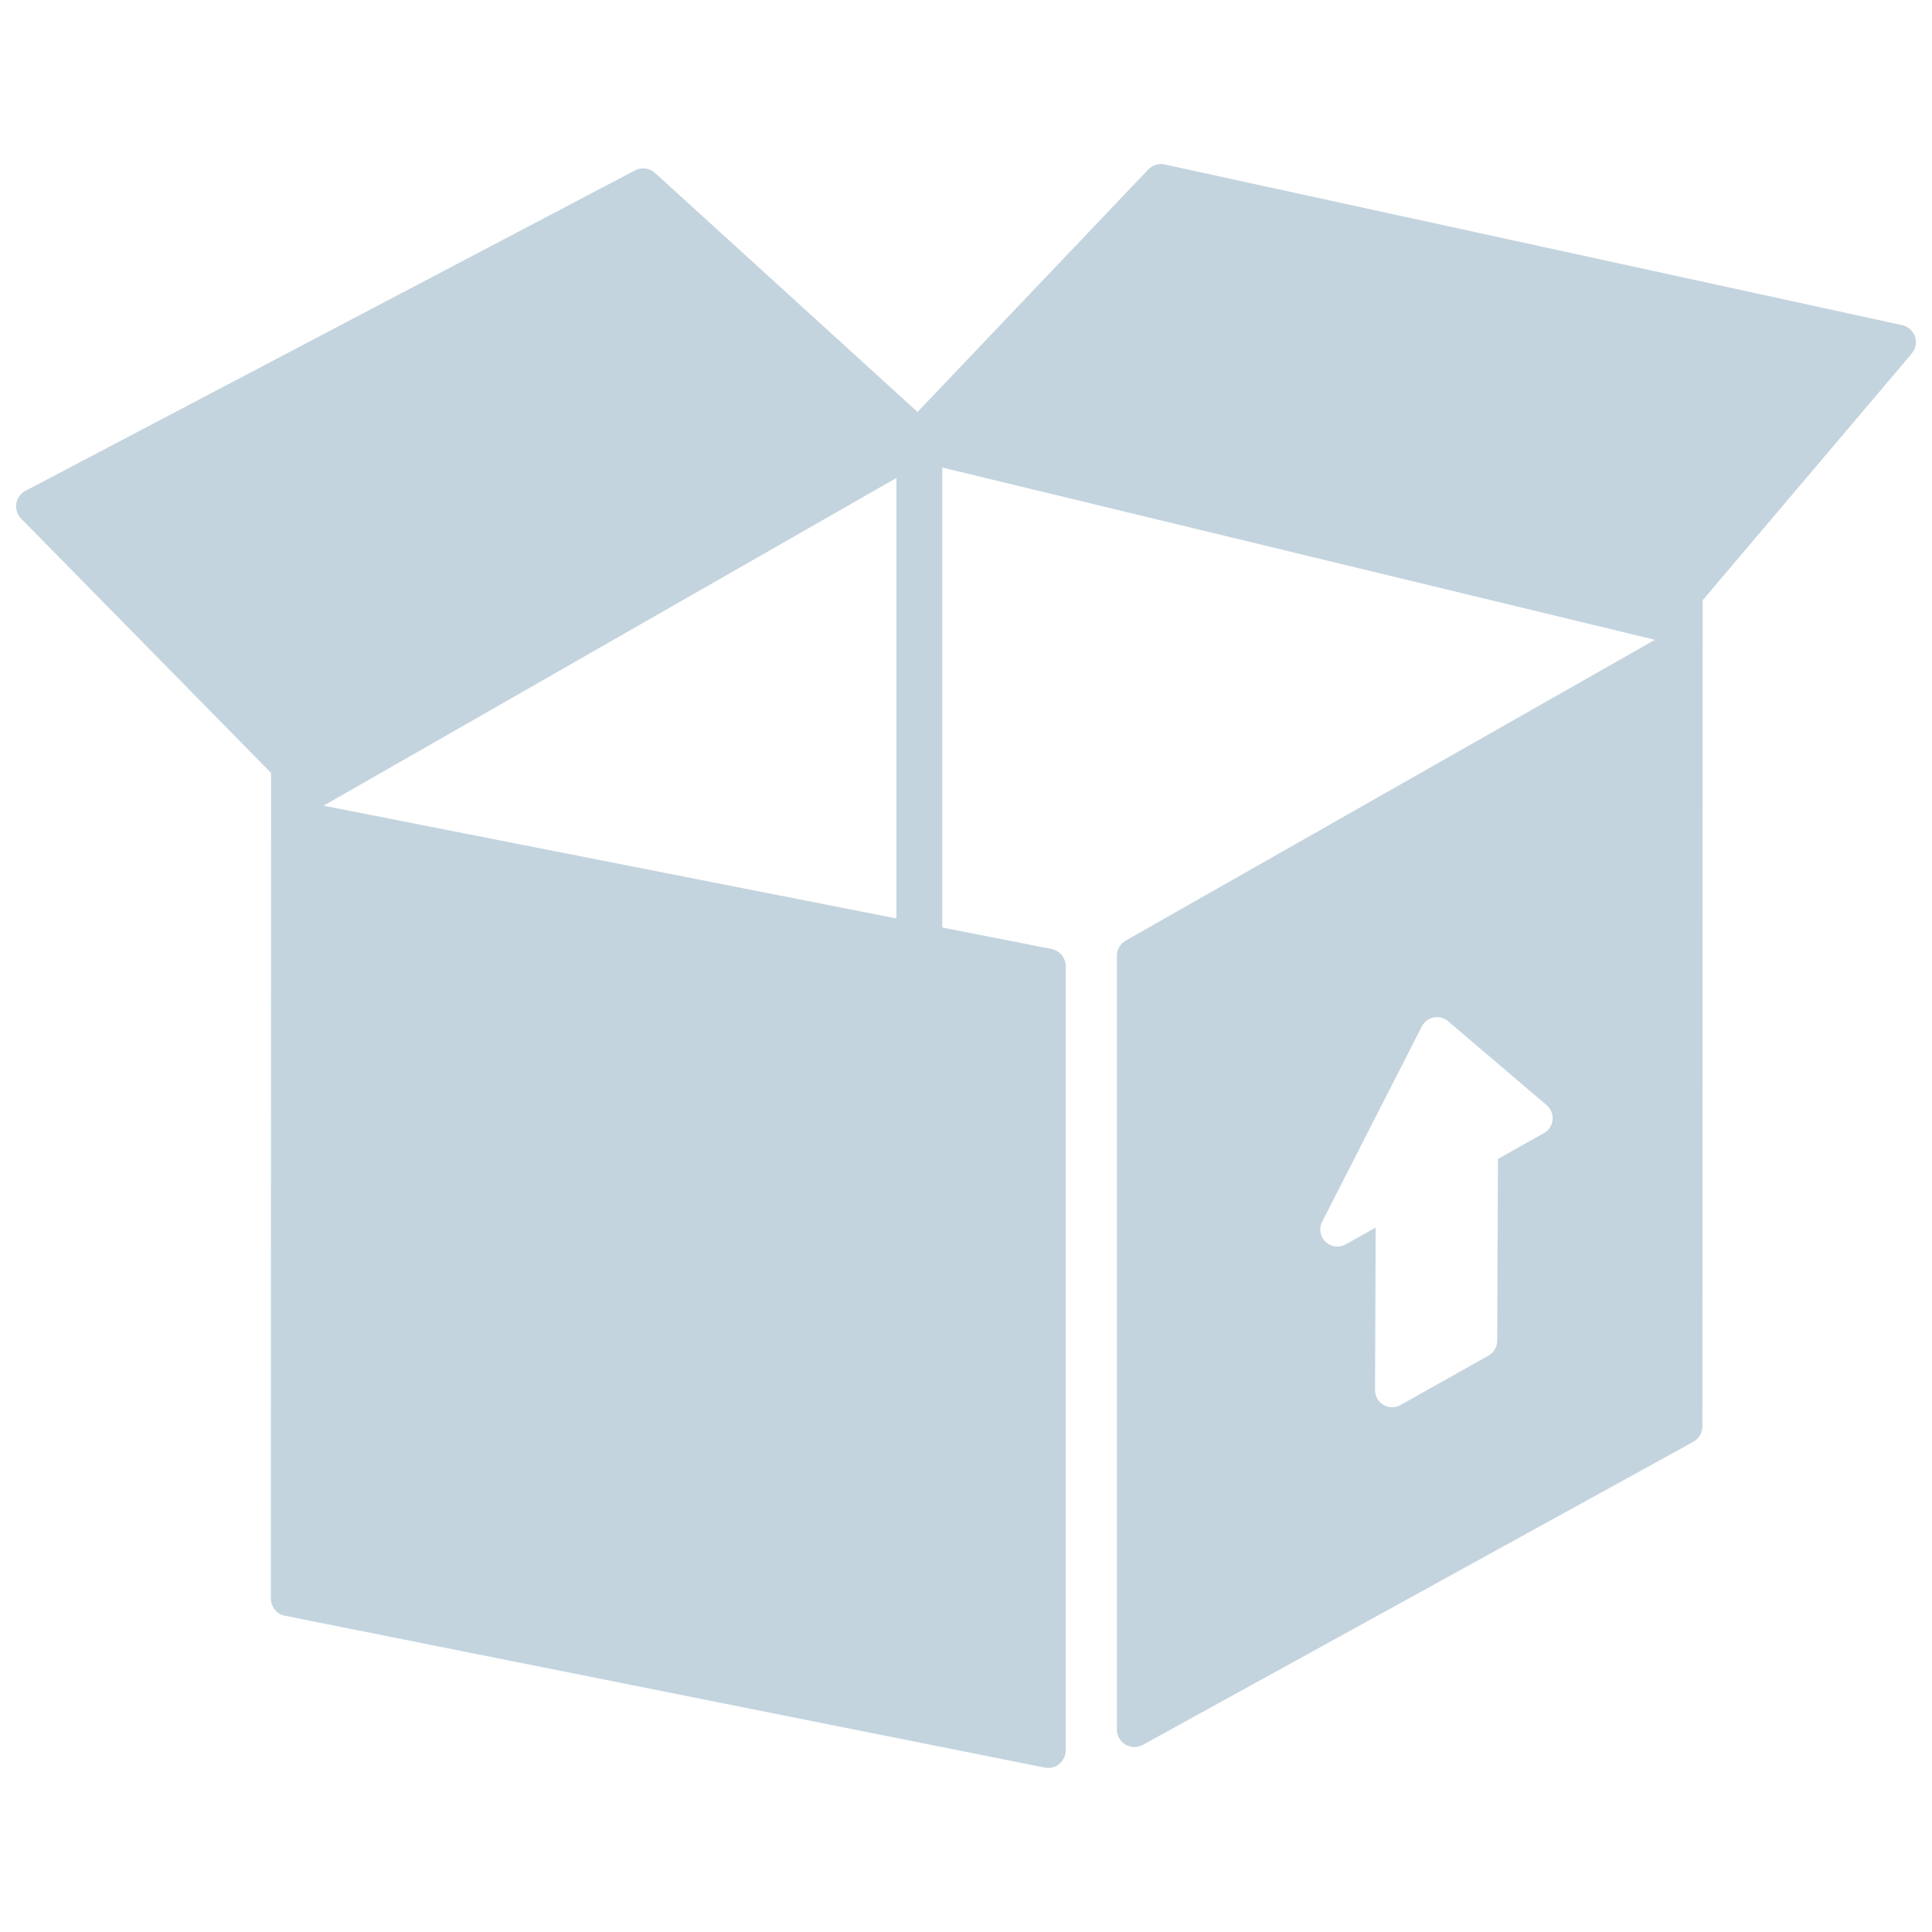 <?xml version="1.0" encoding="UTF-8" standalone="no"?>
<!-- Generator: Adobe Illustrator 16.0.0, SVG Export Plug-In . SVG Version: 6.00 Build 0)  -->

<svg
   xmlns:dc="http://purl.org/dc/elements/1.1/"
   xmlns:cc="http://creativecommons.org/ns#"
   xmlns:rdf="http://www.w3.org/1999/02/22-rdf-syntax-ns#"
   xmlns:svg="http://www.w3.org/2000/svg"
   xmlns="http://www.w3.org/2000/svg"
   xmlns:sodipodi="http://sodipodi.sourceforge.net/DTD/sodipodi-0.dtd"
   xmlns:inkscape="http://www.inkscape.org/namespaces/inkscape"
   version="1.1"
   id="Capa_1"
   x="0px"
   y="0px"
   width="512"
   height="512"
   viewBox="0 0 512 512"
   xml:space="preserve"
   sodipodi:docname="delivery-box.svg"
   inkscape:version="0.92.1 r15371"><defs
     id="defs9704" /><sodipodi:namedview
     pagecolor="#ffffff"
     bordercolor="#666666"
     borderopacity="1"
     objecttolerance="10"
     gridtolerance="10"
     guidetolerance="10"
     inkscape:pageopacity="0"
     inkscape:pageshadow="2"
     inkscape:window-width="1920"
     inkscape:window-height="1056"
     id="namedview9702"
     showgrid="false"
     inkscape:zoom="1.0875075"
     inkscape:cx="55.510554"
     inkscape:cy="326.26939"
     inkscape:window-x="1920"
     inkscape:window-y="24"
     inkscape:window-maximized="1"
     inkscape:current-layer="g9669" /><g
     id="g9669"
     transform="translate(0,77.98)"><path
       d="M 507.486,11.227 C 506.963,9.684 505.673,8.529 504.078,8.182 L 308.643,-34.396 c -1.585,-0.349 -3.232,0.161 -4.348,1.334 l -61.135,64.255 -69.586,-63.352 c -1.443,-1.313 -3.557,-1.582 -5.284,-0.675 L 6.749,52.094 c -1.298,0.683 -2.198,1.941 -2.424,3.391 -0.226,1.45 0.245,2.923 1.276,3.97 l 66.229,67.394 -0.045,218.814 c 0,2.213 1.561,4.12 3.729,4.553 l 201.355,40.24 c 0.304,0.059 0.607,0.088 0.911,0.088 1.063,0 2.103,-0.363 2.941,-1.051 1.076,-0.882 1.699,-2.198 1.699,-3.589 V 178.063 c 0,-2.218 -1.571,-4.126 -3.746,-4.554 l -28.964,-5.698 V 45.926 L 438.566,91.577 298.332,171.282 c -1.452,0.825 -2.346,2.365 -2.346,4.033 v 205.052 c 0,1.639 0.864,3.161 2.279,3.993 0.727,0.43 1.543,0.647 2.361,0.647 0.77,0 1.539,-0.193 2.236,-0.575 l 145.884,-80.316 c 1.481,-0.815 2.401,-2.372 2.401,-4.062 l 0.072,-218.952 55.414,-65.383 c 1.049,-1.244 1.375,-2.948 0.851,-4.49 z M 237.557,165.417 85.752,135.535 237.557,48.685 Z m 173.901,53.373 c -0.143,1.473 -0.995,2.781 -2.286,3.504 l -12.201,6.853 -0.195,48.204 c -0.007,1.629 -0.89,3.126 -2.308,3.925 l -23.333,13.1 c -0.687,0.385 -1.45,0.578 -2.213,0.578 -0.793,0 -1.585,-0.21 -2.293,-0.623 -1.386,-0.815 -2.236,-2.308 -2.23,-3.917 l 0.173,-43.078 -7.951,4.465 c -1.735,0.974 -3.91,0.698 -5.346,-0.684 -1.437,-1.379 -1.801,-3.543 -0.894,-5.315 l 26.42,-51.76 c 0.63,-1.233 1.788,-2.109 3.146,-2.38 1.357,-0.269 2.764,0.095 3.816,0.992 l 26.124,22.258 c 1.131,0.959 1.714,2.409 1.572,3.879 z"
       id="path9667"
       style="fill:#c4d4de;fill-opacity:1;stroke-width:1.16"
       inkscape:connector-curvature="0" /></g><g
     id="g9671"
     transform="translate(0,77.98)" /><g
     id="g9673"
     transform="translate(0,77.98)" /><g
     id="g9675"
     transform="translate(0,77.98)" /><g
     id="g9677"
     transform="translate(0,77.98)" /><g
     id="g9679"
     transform="translate(0,77.98)" /><g
     id="g9681"
     transform="translate(0,77.98)" /><g
     id="g9683"
     transform="translate(0,77.98)" /><g
     id="g9685"
     transform="translate(0,77.98)" /><g
     id="g9687"
     transform="translate(0,77.98)" /><g
     id="g9689"
     transform="translate(0,77.98)" /><g
     id="g9691"
     transform="translate(0,77.98)" /><g
     id="g9693"
     transform="translate(0,77.98)" /><g
     id="g9695"
     transform="translate(0,77.98)" /><g
     id="g9697"
     transform="translate(0,77.98)" /><g
     id="g9699"
     transform="translate(0,77.98)" /></svg>